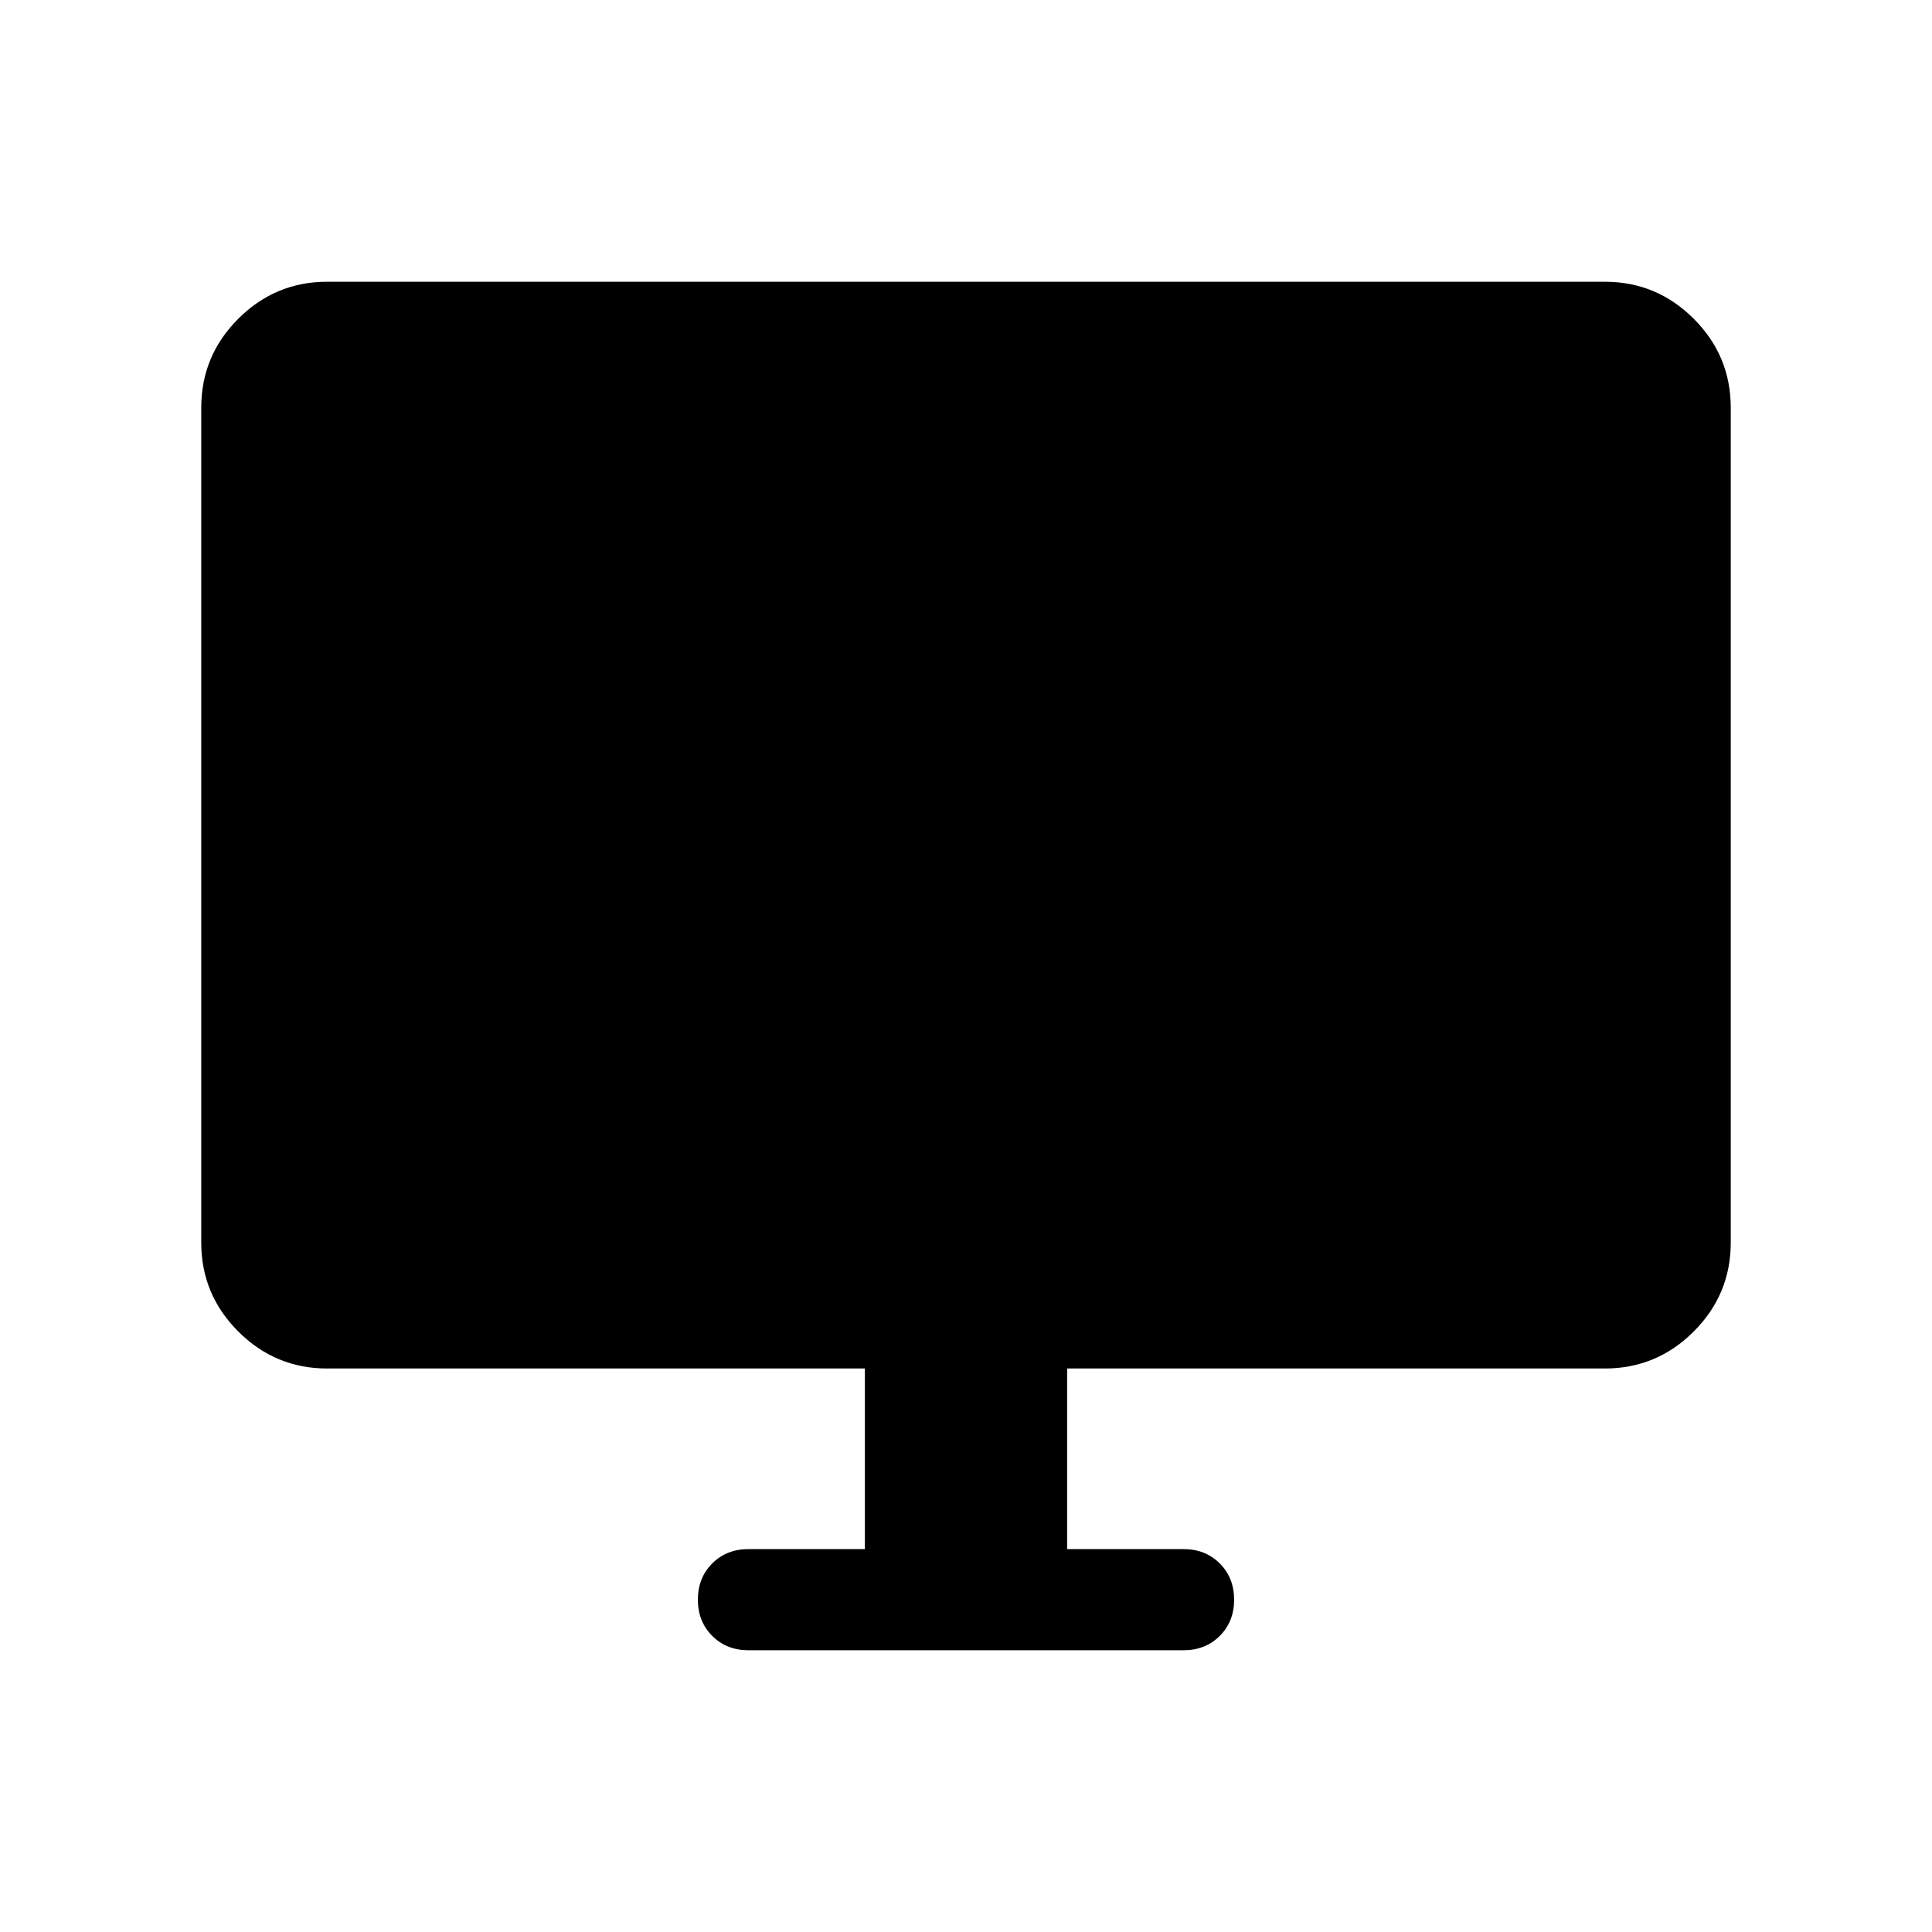 <svg xmlns="http://www.w3.org/2000/svg" height="40" viewBox="0 -960 960 960" width="40"><path d="M429.75-190.26V-280H162.57q-25.79 0-44.18-18.39T100-342.56v-414.87q0-25.79 18.39-44.18T162.57-820h634.86q25.79 0 44.18 18.39T860-757.43v414.87q0 25.78-18.39 44.17T797.43-280H530.25v89.74h57.85q10.87 0 18 7.14 7.13 7.13 7.13 18 0 10.86-7.13 17.99-7.13 7.13-18 7.13H371.9q-10.87 0-18-7.13-7.13-7.14-7.13-18 0-10.87 7.13-18 7.13-7.13 18-7.13h57.85Z"/></svg>